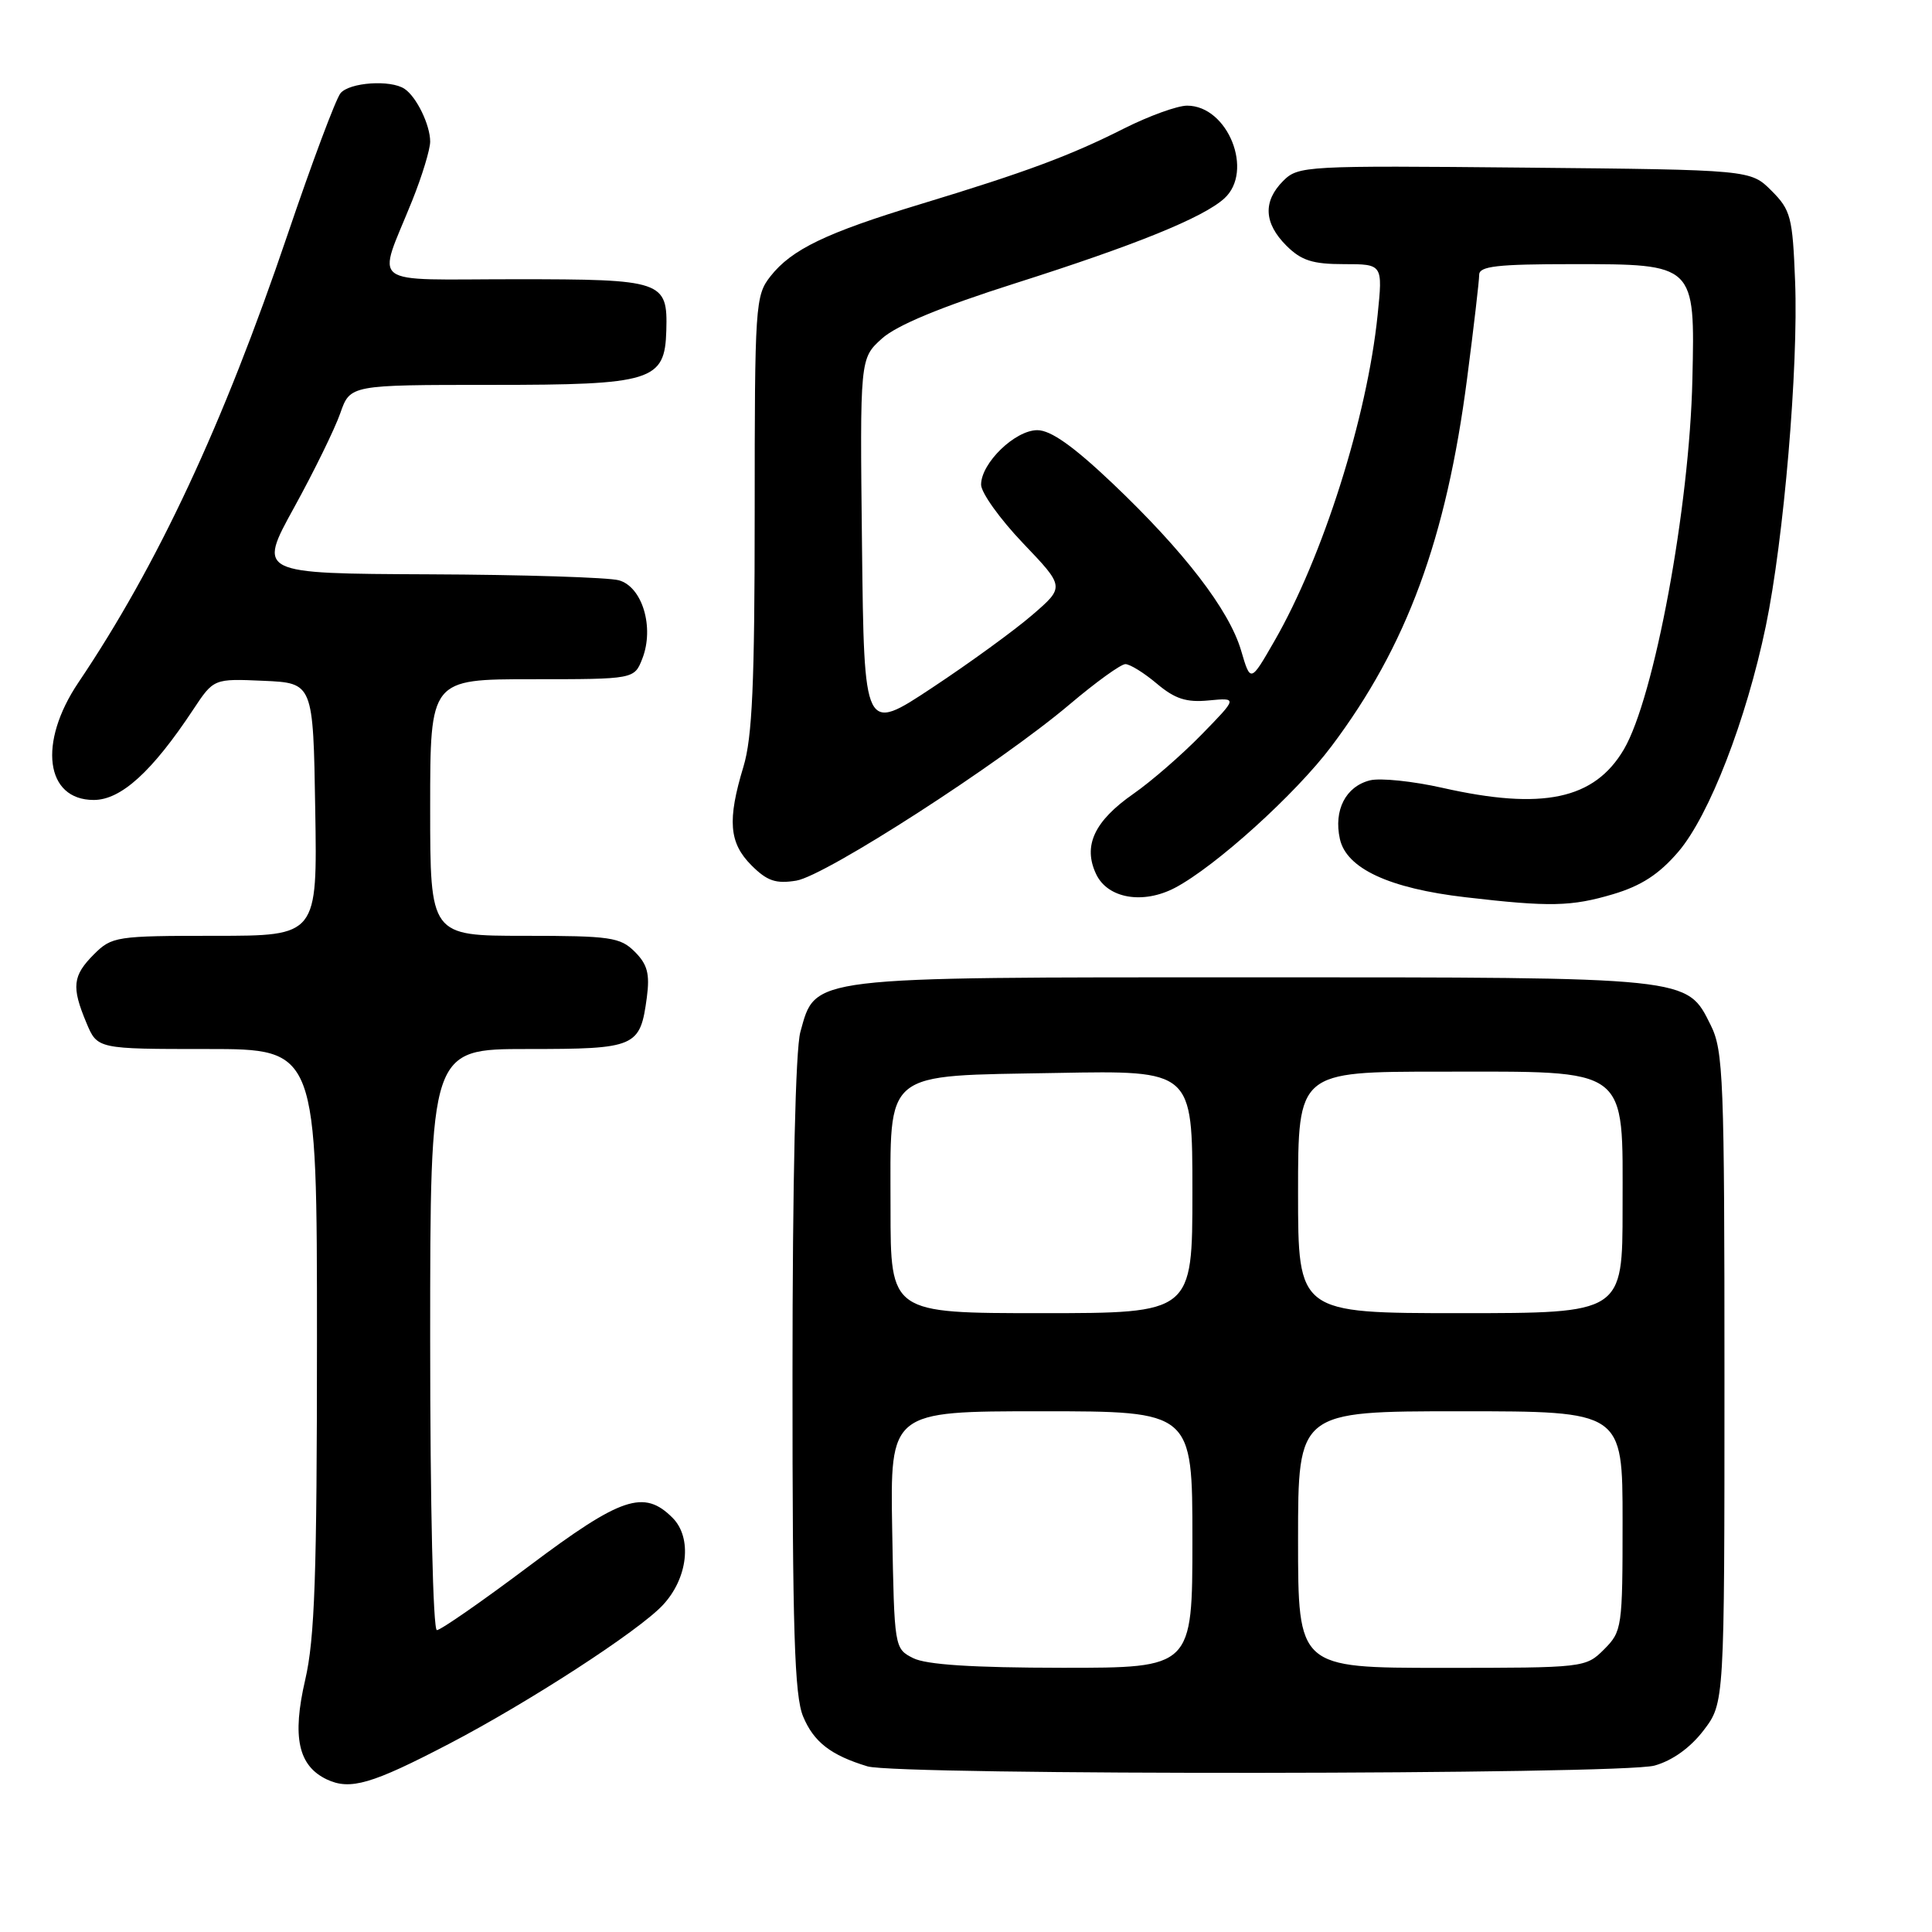 <?xml version="1.0" encoding="UTF-8" standalone="no"?>
<!DOCTYPE svg PUBLIC "-//W3C//DTD SVG 1.1//EN" "http://www.w3.org/Graphics/SVG/1.1/DTD/svg11.dtd" >
<svg xmlns="http://www.w3.org/2000/svg" xmlns:xlink="http://www.w3.org/1999/xlink" version="1.1" viewBox="0 0 256 256">
 <g >
 <path fill="currentColor"
d=" M 59.50 231.07 C 70.05 225.57 84.57 216.15 87.81 212.70 C 91.16 209.14 91.76 203.76 89.11 201.11 C 85.33 197.33 82.32 198.34 70.12 207.50 C 63.89 212.18 58.39 216.00 57.89 216.00 C 57.38 216.00 57.00 199.49 57.00 177.50 C 57.00 139.00 57.00 139.00 69.88 139.00 C 84.30 139.00 84.82 138.77 85.71 132.16 C 86.12 129.04 85.79 127.79 84.12 126.12 C 82.19 124.19 80.90 124.00 69.50 124.00 C 57.00 124.00 57.00 124.00 57.00 107.00 C 57.00 90.00 57.00 90.00 70.52 90.00 C 84.05 90.00 84.05 90.00 85.12 87.25 C 86.72 83.12 85.11 77.75 82.00 76.89 C 80.62 76.51 69.30 76.15 56.83 76.10 C 34.15 76.00 34.15 76.00 38.97 67.25 C 41.62 62.44 44.37 56.81 45.09 54.75 C 46.40 51.00 46.40 51.00 65.09 51.00 C 86.46 51.00 88.10 50.49 88.29 43.80 C 88.48 37.21 87.85 37.00 68.31 37.00 C 48.36 37.00 49.95 38.21 54.62 26.58 C 55.93 23.32 57.00 19.80 57.00 18.76 C 57.00 16.56 55.19 12.82 53.60 11.77 C 51.76 10.54 46.32 10.91 45.12 12.35 C 44.50 13.10 41.34 21.54 38.10 31.10 C 29.57 56.26 20.88 74.87 10.38 90.45 C 5.02 98.42 6.01 106.00 12.42 106.00 C 16.03 106.00 20.16 102.25 25.61 94.01 C 28.32 89.92 28.32 89.92 34.91 90.21 C 41.50 90.50 41.50 90.50 41.77 107.25 C 42.05 124.00 42.05 124.00 28.48 124.00 C 15.40 124.00 14.82 124.09 12.45 126.45 C 9.62 129.29 9.45 130.76 11.45 135.53 C 12.90 139.00 12.90 139.00 27.45 139.00 C 42.00 139.00 42.00 139.00 42.00 177.44 C 42.00 208.69 41.71 217.13 40.44 222.59 C 38.68 230.18 39.52 233.99 43.32 235.79 C 46.41 237.24 49.26 236.41 59.50 231.07 Z  M 219.23 233.95 C 221.60 233.29 223.97 231.59 225.73 229.29 C 228.50 225.66 228.50 225.66 228.50 182.58 C 228.50 142.93 228.36 139.21 226.68 135.84 C 223.48 129.42 224.27 129.50 166.00 129.50 C 106.71 129.50 108.11 129.33 106.05 136.75 C 105.41 139.07 105.01 156.42 105.01 182.28 C 105.00 216.06 105.27 224.71 106.42 227.45 C 107.83 230.83 110.09 232.58 114.94 234.05 C 118.92 235.26 214.85 235.17 219.23 233.95 Z  M 213.76 118.48 C 217.48 117.37 219.84 115.84 222.39 112.86 C 226.48 108.08 231.39 95.41 233.98 82.96 C 236.36 71.51 238.31 48.63 237.86 37.27 C 237.53 28.76 237.29 27.83 234.73 25.27 C 231.96 22.50 231.96 22.50 202.02 22.21 C 173.01 21.93 172.02 21.98 170.04 23.96 C 167.33 26.67 167.46 29.56 170.45 32.55 C 172.43 34.52 173.92 35.00 178.07 35.00 C 183.23 35.00 183.23 35.00 182.54 41.75 C 181.15 55.29 175.30 73.78 168.85 84.97 C 165.70 90.45 165.70 90.45 164.45 86.19 C 162.86 80.80 156.89 73.05 147.41 64.04 C 142.21 59.11 139.23 57.00 137.45 57.00 C 134.50 57.00 130.00 61.36 130.00 64.22 C 130.00 65.28 132.49 68.76 135.54 71.96 C 141.09 77.77 141.09 77.77 136.79 81.48 C 134.43 83.52 128.45 87.87 123.50 91.14 C 114.50 97.10 114.50 97.10 114.22 72.30 C 113.94 47.50 113.94 47.50 116.85 44.87 C 118.81 43.10 124.62 40.69 134.52 37.54 C 150.47 32.47 159.40 28.85 162.22 26.30 C 166.19 22.71 162.71 14.00 157.30 14.00 C 156.00 14.00 152.26 15.36 148.97 17.01 C 141.81 20.63 135.93 22.81 122.00 27.04 C 109.47 30.84 104.90 33.04 102.09 36.61 C 100.08 39.17 100.00 40.35 100.00 67.98 C 100.00 90.54 99.68 97.73 98.51 101.59 C 96.36 108.68 96.60 111.69 99.57 114.66 C 101.65 116.74 102.80 117.13 105.51 116.69 C 109.38 116.06 132.53 101.13 141.76 93.31 C 145.21 90.39 148.52 88.00 149.12 88.00 C 149.72 88.00 151.60 89.16 153.29 90.59 C 155.69 92.61 157.20 93.10 160.17 92.81 C 163.98 92.45 163.98 92.45 159.24 97.31 C 156.63 99.99 152.56 103.53 150.19 105.18 C 144.99 108.80 143.46 112.09 145.25 115.84 C 146.78 119.06 151.46 119.86 155.69 117.64 C 161.06 114.81 171.67 105.22 176.43 98.88 C 186.41 85.61 191.64 71.41 194.40 50.14 C 195.28 43.36 196.00 37.18 196.00 36.41 C 196.00 35.27 198.40 35.00 208.35 35.00 C 224.64 35.00 224.60 34.96 224.25 50.26 C 223.88 67.21 219.20 92.45 215.17 99.30 C 211.26 105.94 204.40 107.39 191.12 104.39 C 187.21 103.51 182.89 103.06 181.53 103.40 C 178.31 104.21 176.70 107.35 177.54 111.16 C 178.40 115.08 184.08 117.72 194.19 118.89 C 205.35 120.19 208.21 120.13 213.76 118.48 Z  M 121.00 219.71 C 118.51 218.45 118.50 218.37 118.22 202.72 C 117.95 187.00 117.95 187.00 137.97 187.00 C 158.00 187.00 158.00 187.00 158.00 204.00 C 158.00 221.00 158.00 221.00 140.75 220.99 C 128.86 220.98 122.72 220.58 121.00 219.71 Z  M 172.00 204.00 C 172.00 187.00 172.00 187.00 193.50 187.00 C 215.00 187.00 215.00 187.00 215.00 201.55 C 215.00 215.66 214.93 216.16 212.55 218.55 C 210.11 220.98 209.93 221.00 191.05 221.00 C 172.00 221.00 172.00 221.00 172.00 204.00 Z  M 118.00 160.15 C 118.00 141.55 116.71 142.60 140.10 142.17 C 158.00 141.84 158.00 141.84 158.00 157.92 C 158.00 174.00 158.00 174.00 138.00 174.00 C 118.00 174.00 118.00 174.00 118.00 160.15 Z  M 172.00 158.00 C 172.00 142.00 172.00 142.00 190.87 142.00 C 216.17 142.00 215.00 141.12 215.00 160.07 C 215.00 174.00 215.00 174.00 193.50 174.00 C 172.00 174.00 172.00 174.00 172.00 158.00 Z "/>
</g>
</svg>
